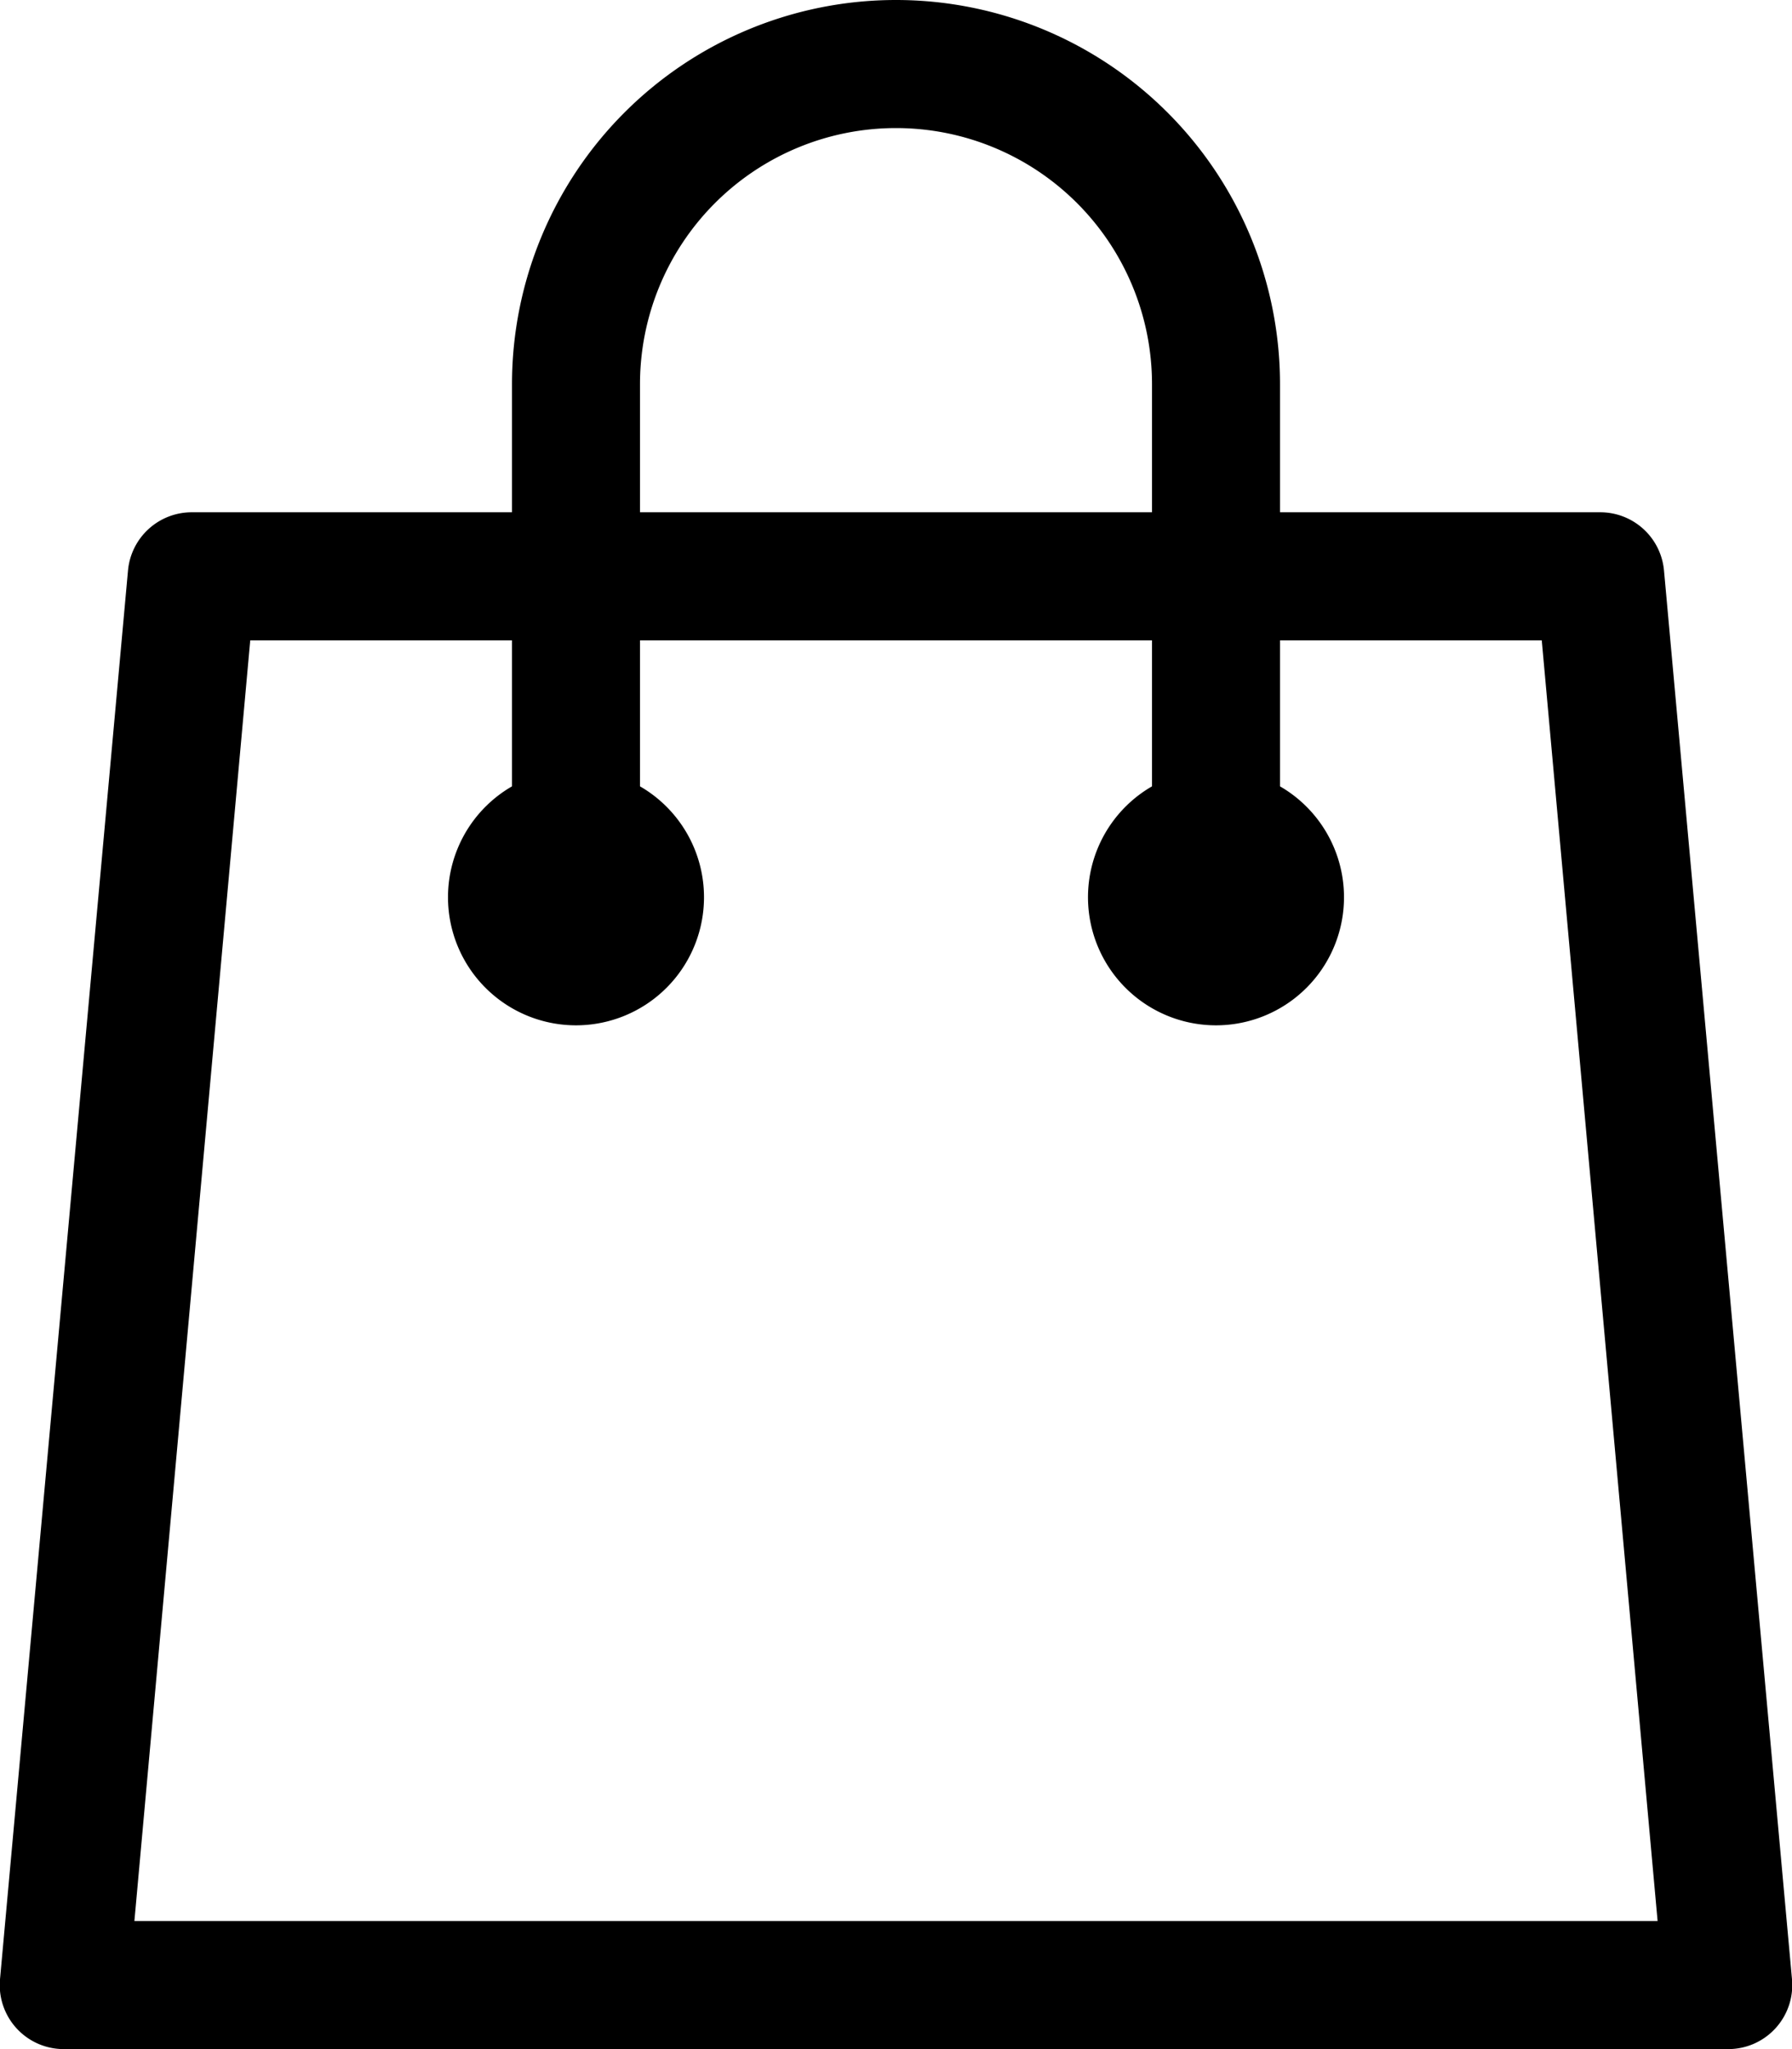 <svg xmlns="http://www.w3.org/2000/svg" viewBox="0 0 28 32"><title>Ресурс 1</title><g id="Слой_2" data-name="Слой 2"><g id="Слой_1-2" data-name="Слой 1"><path d="M26,8.91A1,1,0,0,0,25,8H20V6A6,6,0,0,0,8,6V8H3a1,1,0,0,0-1,.91l-2,22A1,1,0,0,0,1,32H27a1,1,0,0,0,1-1.09ZM10,6a4,4,0,0,1,8,0V8H10ZM2.1,30,3.91,10H8v2.28a2,2,0,1,0,2,0V10h8v2.28a2,2,0,1,0,2,0V10h4.09L25.9,30Z"/></g></g></svg>
